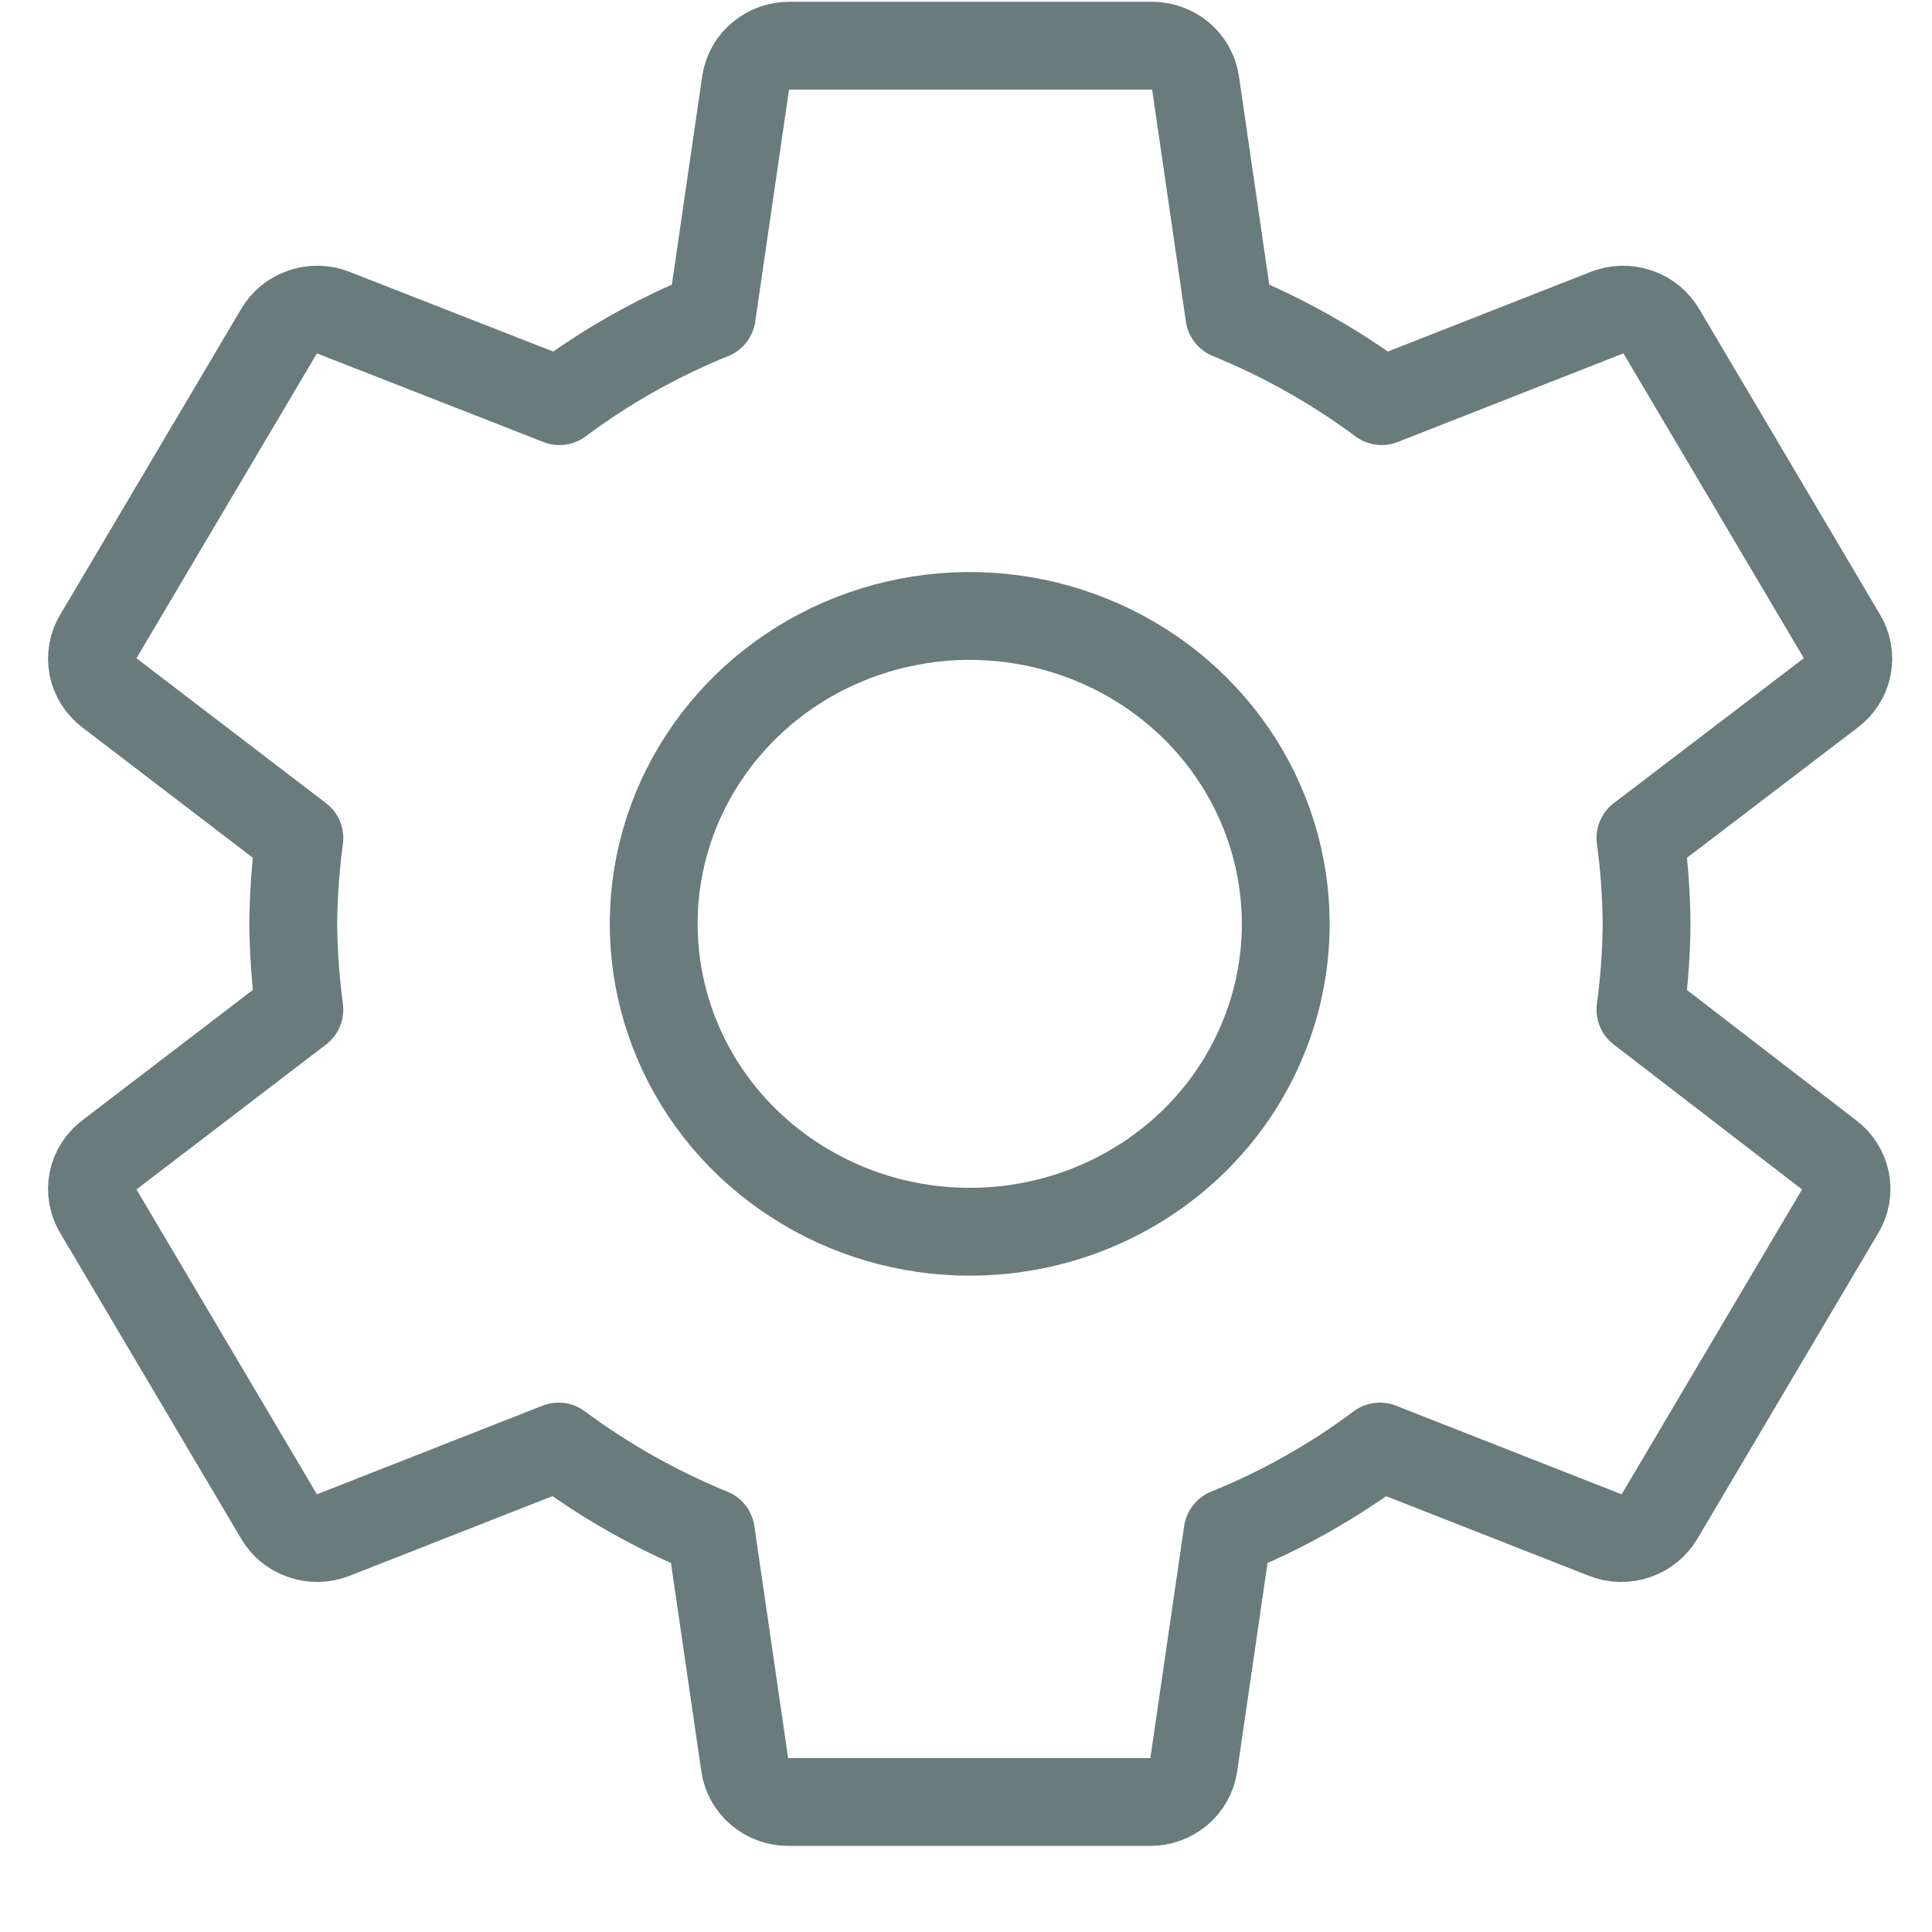<svg width="22" height="22" viewBox="0 0 22 22" fill="none" xmlns="http://www.w3.org/2000/svg">
<path d="M18.68 11.497C18.724 11.173 18.747 10.847 18.75 10.52C18.747 10.193 18.724 9.867 18.68 9.543L20.85 7.888C20.948 7.815 21.015 7.71 21.038 7.592C21.061 7.474 21.039 7.351 20.976 7.249L18.921 3.777C18.861 3.673 18.765 3.593 18.649 3.554C18.534 3.514 18.407 3.517 18.294 3.562L15.733 4.568C15.2 4.172 14.617 3.843 13.999 3.591L13.613 0.94C13.596 0.823 13.536 0.715 13.444 0.638C13.351 0.561 13.234 0.519 13.112 0.52H8.992C8.871 0.519 8.753 0.561 8.661 0.638C8.568 0.715 8.508 0.823 8.491 0.94L8.105 3.591C7.486 3.842 6.903 4.17 6.371 4.568L3.8 3.562C3.687 3.517 3.56 3.514 3.445 3.554C3.33 3.593 3.233 3.673 3.174 3.777L1.119 7.249C1.055 7.351 1.033 7.474 1.056 7.592C1.079 7.71 1.146 7.815 1.244 7.888L3.409 9.543C3.366 9.867 3.342 10.193 3.339 10.52C3.342 10.847 3.366 11.173 3.409 11.497L1.244 13.152C1.146 13.225 1.079 13.33 1.056 13.448C1.033 13.566 1.055 13.688 1.119 13.791L3.174 17.263C3.233 17.367 3.33 17.447 3.445 17.486C3.56 17.526 3.687 17.523 3.8 17.478L6.361 16.472C6.894 16.868 7.477 17.197 8.095 17.449L8.481 20.1C8.498 20.217 8.558 20.325 8.651 20.402C8.743 20.479 8.861 20.521 8.982 20.52H13.092C13.213 20.521 13.331 20.479 13.424 20.402C13.516 20.325 13.576 20.217 13.593 20.1L13.979 17.449C14.598 17.198 15.181 16.87 15.713 16.472L18.274 17.478C18.387 17.523 18.514 17.526 18.629 17.486C18.744 17.447 18.841 17.367 18.901 17.263L20.955 13.791C21.019 13.688 21.041 13.566 21.018 13.448C20.995 13.33 20.928 13.225 20.83 13.152L18.68 11.497ZM11.047 14.026C10.335 14.027 9.639 13.822 9.047 13.437C8.454 13.053 7.992 12.506 7.719 11.865C7.446 11.225 7.374 10.519 7.512 9.839C7.65 9.159 7.993 8.534 8.496 8.043C8.999 7.552 9.64 7.218 10.338 7.082C11.036 6.946 11.76 7.015 12.418 7.281C13.076 7.546 13.638 7.995 14.034 8.572C14.429 9.148 14.641 9.826 14.641 10.52C14.641 10.98 14.549 11.436 14.368 11.861C14.188 12.287 13.924 12.673 13.59 12.999C13.256 13.324 12.86 13.583 12.423 13.759C11.987 13.935 11.519 14.026 11.047 14.026Z" stroke="#697B7B" stroke-linecap="round" stroke-linejoin="round"/>
</svg>
